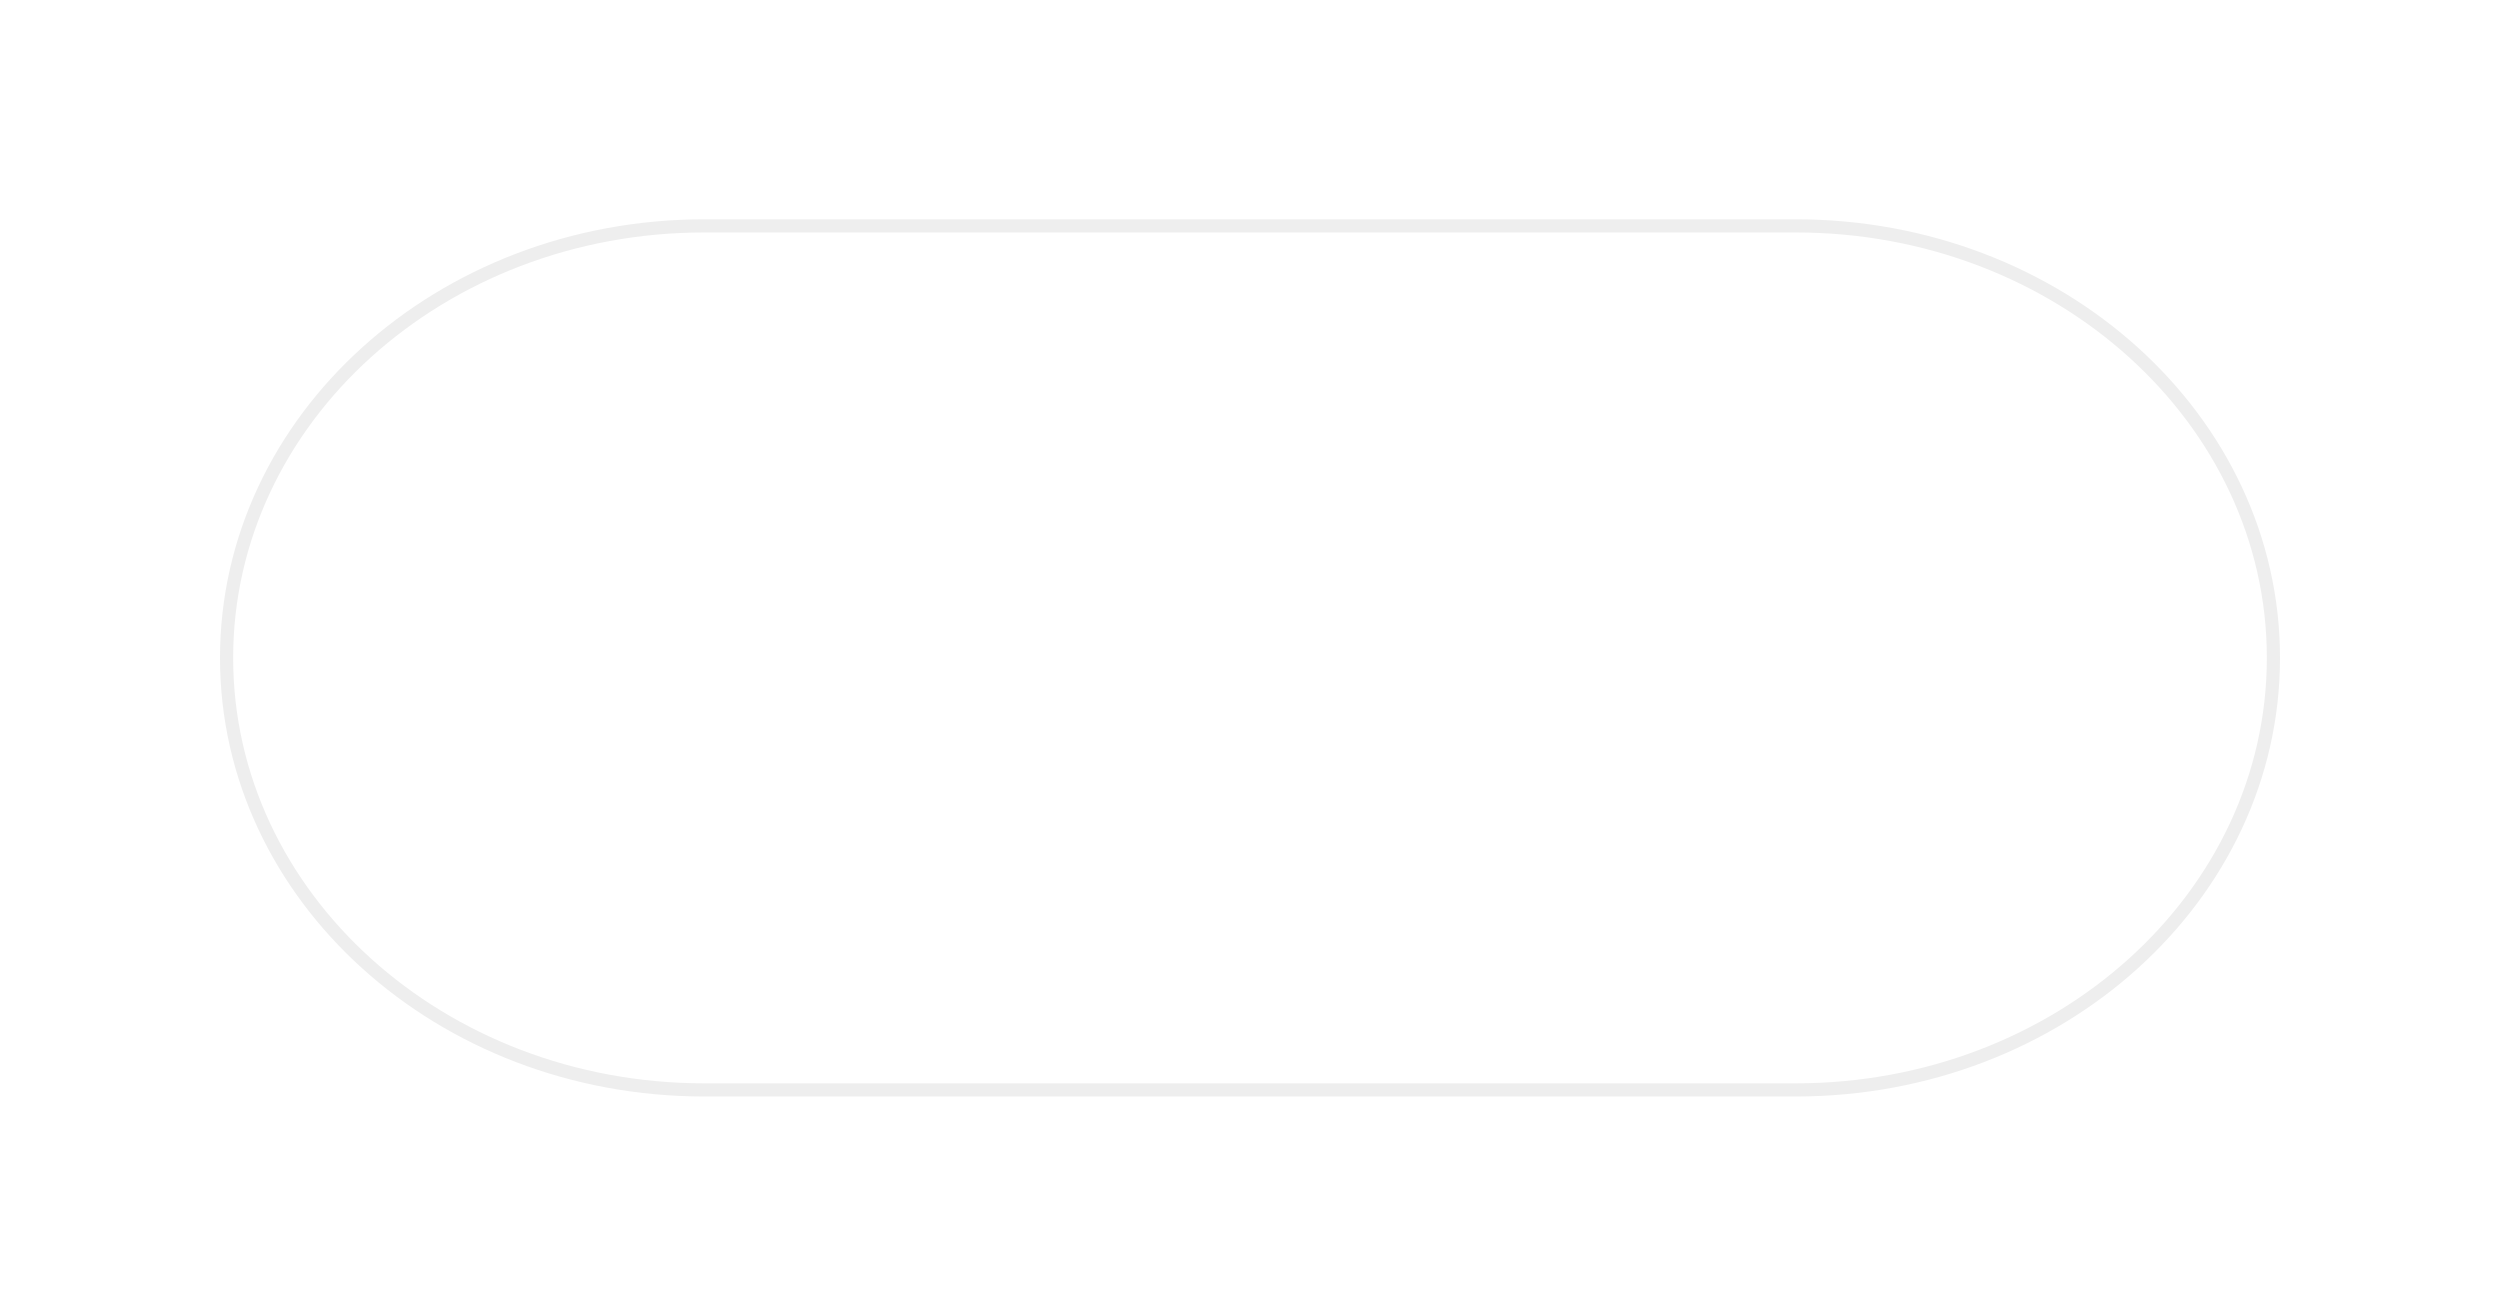 <svg width="114" height="60" viewBox="0 0 114 60" fill="none" xmlns="http://www.w3.org/2000/svg">
<g filter="url(#filter0_d_13_467)">
<path d="M81.882 2H32.118C19.902 2 10 10.954 10 22C10 33.046 19.902 42 32.118 42H81.882C94.097 42 104 33.046 104 22C104 10.954 94.097 2 81.882 2Z" fill="white"/>
<path d="M81.882 2.3H32.118C20.086 2.3 10.332 11.12 10.332 22C10.332 32.88 20.086 41.7 32.118 41.7H81.882C93.914 41.7 103.668 32.88 103.668 22C103.668 11.12 93.914 2.3 81.882 2.3Z" stroke="#EEEEEE" stroke-width="0.6"/>
</g>
<defs>
<filter id="filter0_d_13_467" x="0" y="0" width="114" height="60" filterUnits="userSpaceOnUse" color-interpolation-filters="sRGB">
<feFlood flood-opacity="0" result="BackgroundImageFix"/>
<feColorMatrix in="SourceAlpha" type="matrix" values="0 0 0 0 0 0 0 0 0 0 0 0 0 0 0 0 0 0 127 0" result="hardAlpha"/>
<feOffset dy="8"/>
<feGaussianBlur stdDeviation="5"/>
<feColorMatrix type="matrix" values="0 0 0 0 0.094 0 0 0 0 0.318 0 0 0 0 0.624 0 0 0 0.02 0"/>
<feBlend mode="normal" in2="BackgroundImageFix" result="effect1_dropShadow_13_467"/>
<feBlend mode="normal" in="SourceGraphic" in2="effect1_dropShadow_13_467" result="shape"/>
</filter>
</defs>
</svg>
